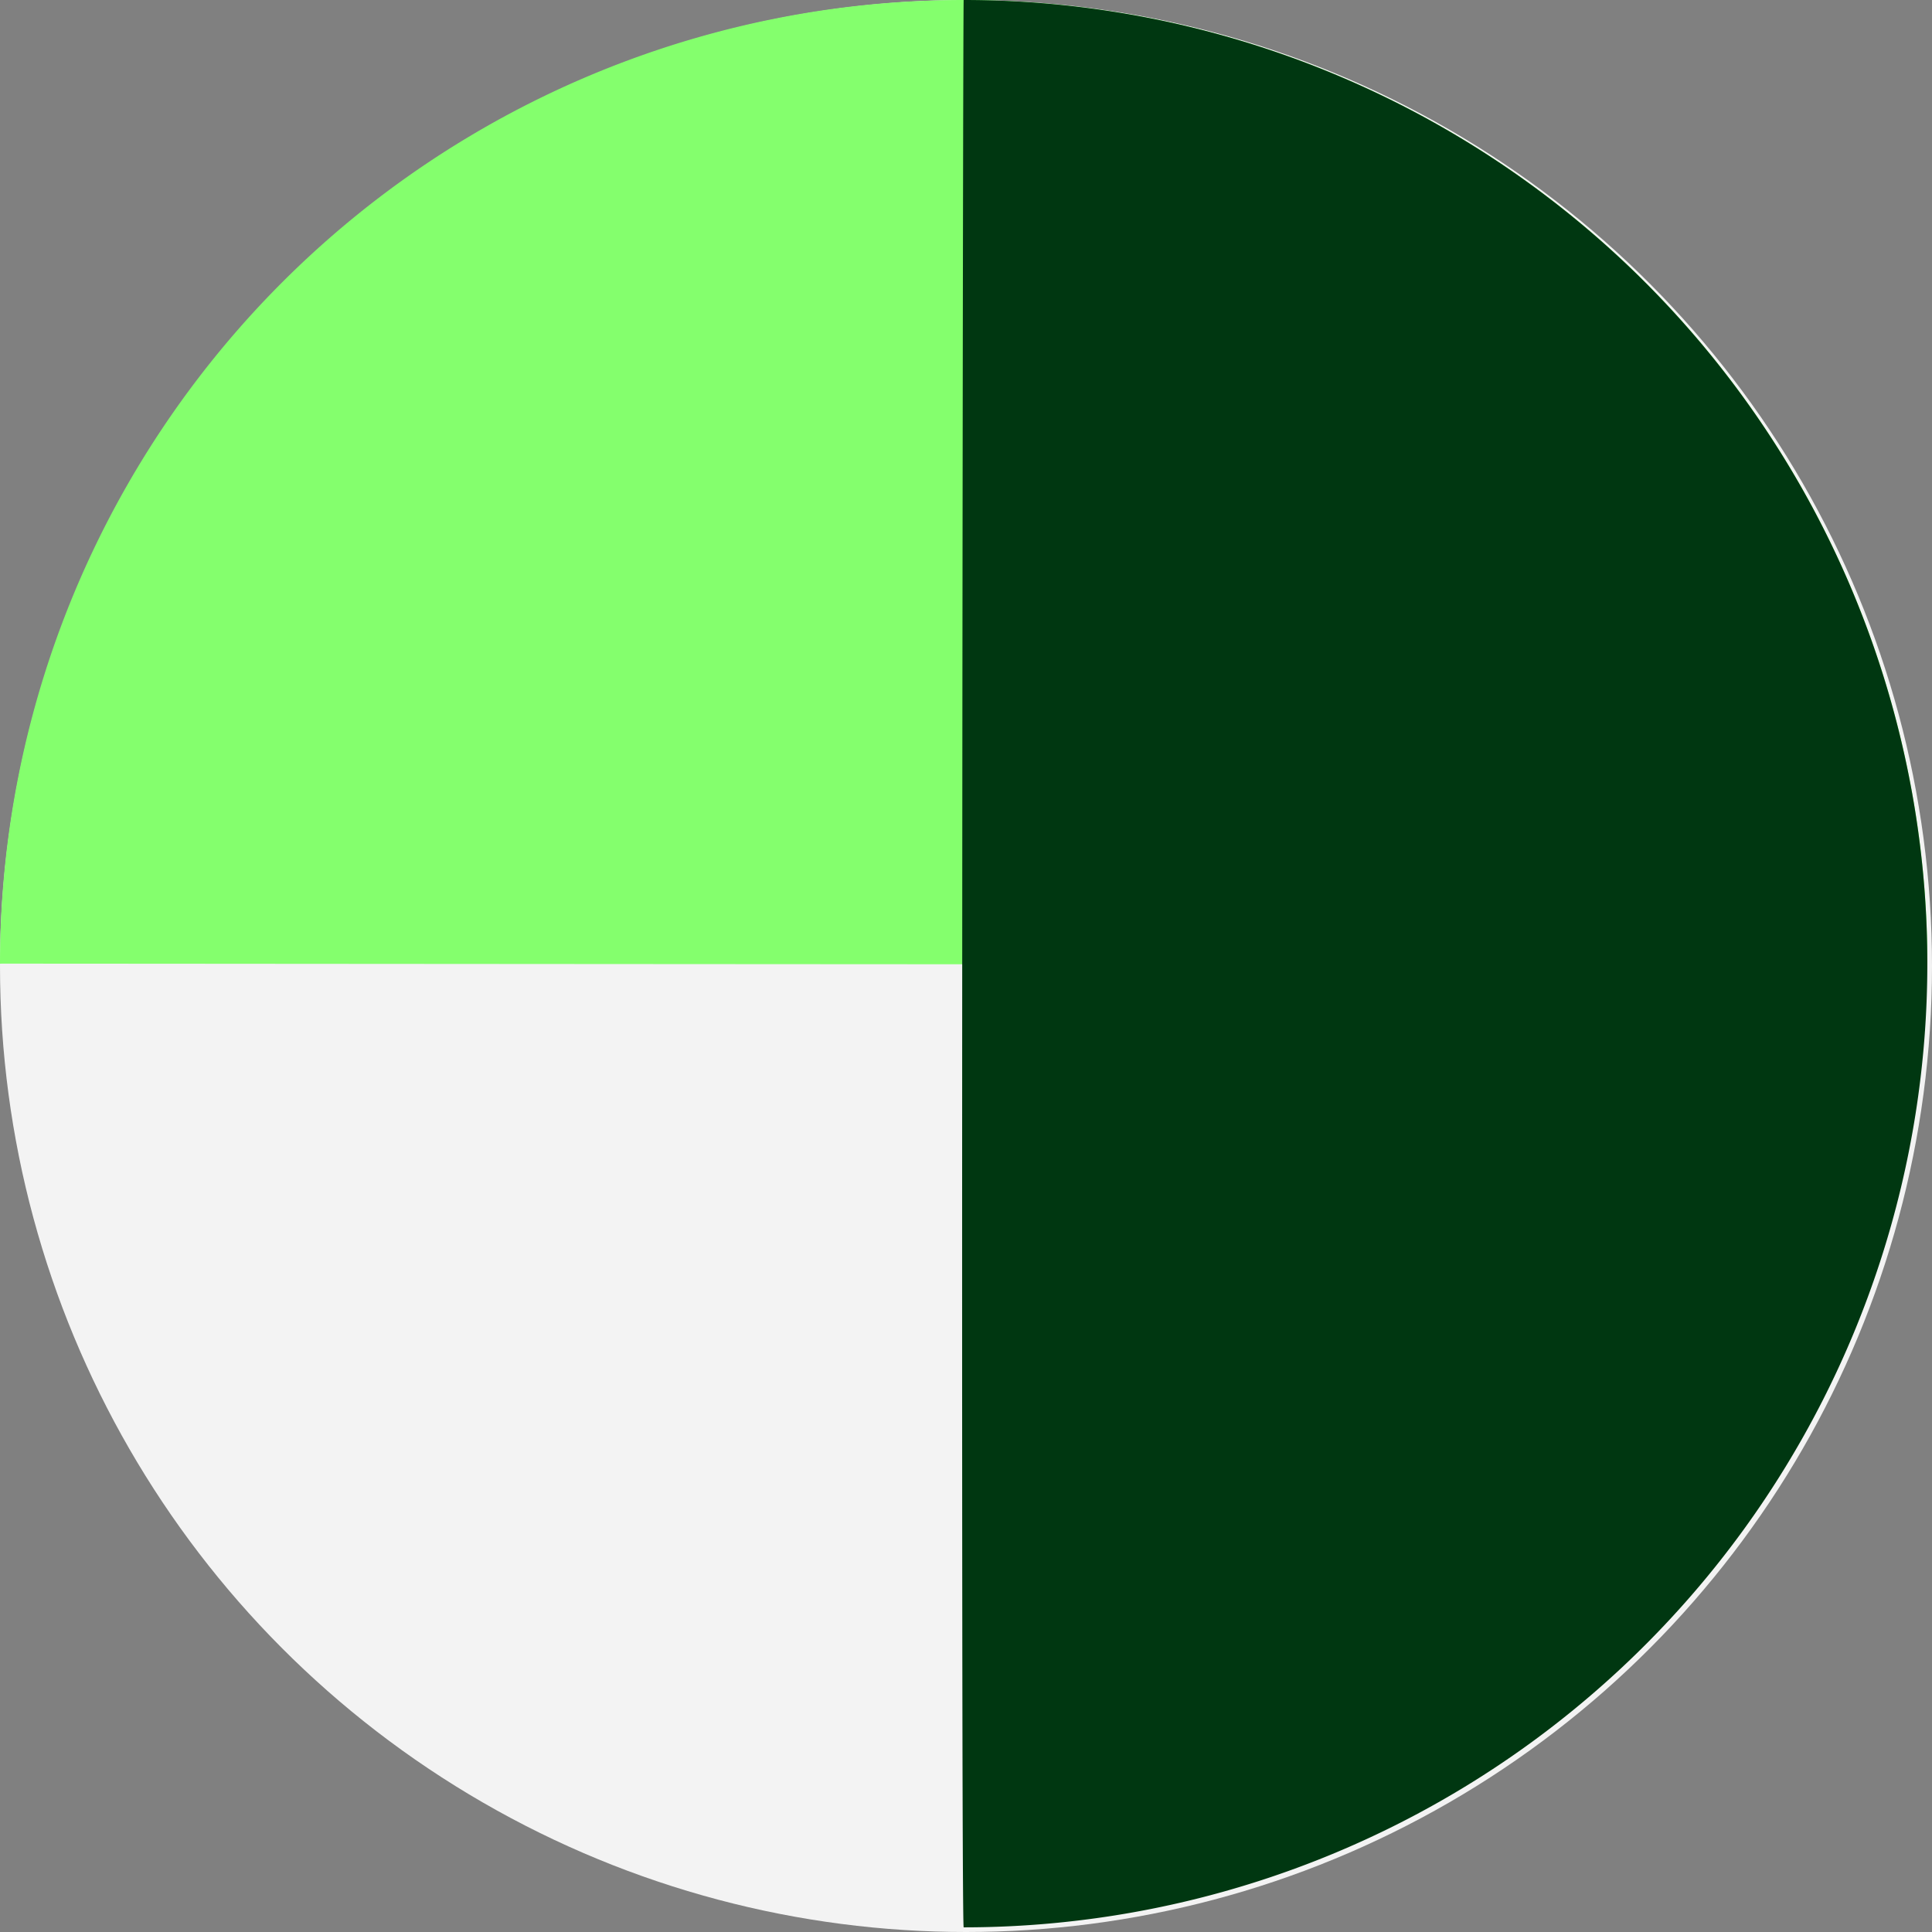 <svg xmlns="http://www.w3.org/2000/svg" width="100" height="100" viewBox="0 0 100 100">
  <rect x="0" y="0" width="100" height="100" fill="#808080" stroke="none"/>
  <g id="Group_1291" data-name="Group 1291" transform="translate(-1306 -4565)">
    <circle id="Ellipse_5" data-name="Ellipse 5" cx="50" cy="50" r="50" transform="translate(1306 4565)" fill="#f3f3f3"/>
    <path id="Path_1292" data-name="Path 1292" d="M49.879,0A49.879,49.879,0,0,1,99.759,49.879c-.129.092-99.7-.01-99.759,0A49.879,49.879,0,0,1,49.879,0Z" transform="translate(1306 4565)" fill="#84ff6d"/>
    <path id="Path_1293" data-name="Path 1293" d="M38.518,0a49.879,49.879,0,1,1,0,99.759C38.366,99.346,38.471.1,38.518,0Z" transform="translate(1317.361 4565)" fill="#003711"/>
  </g>
</svg>
